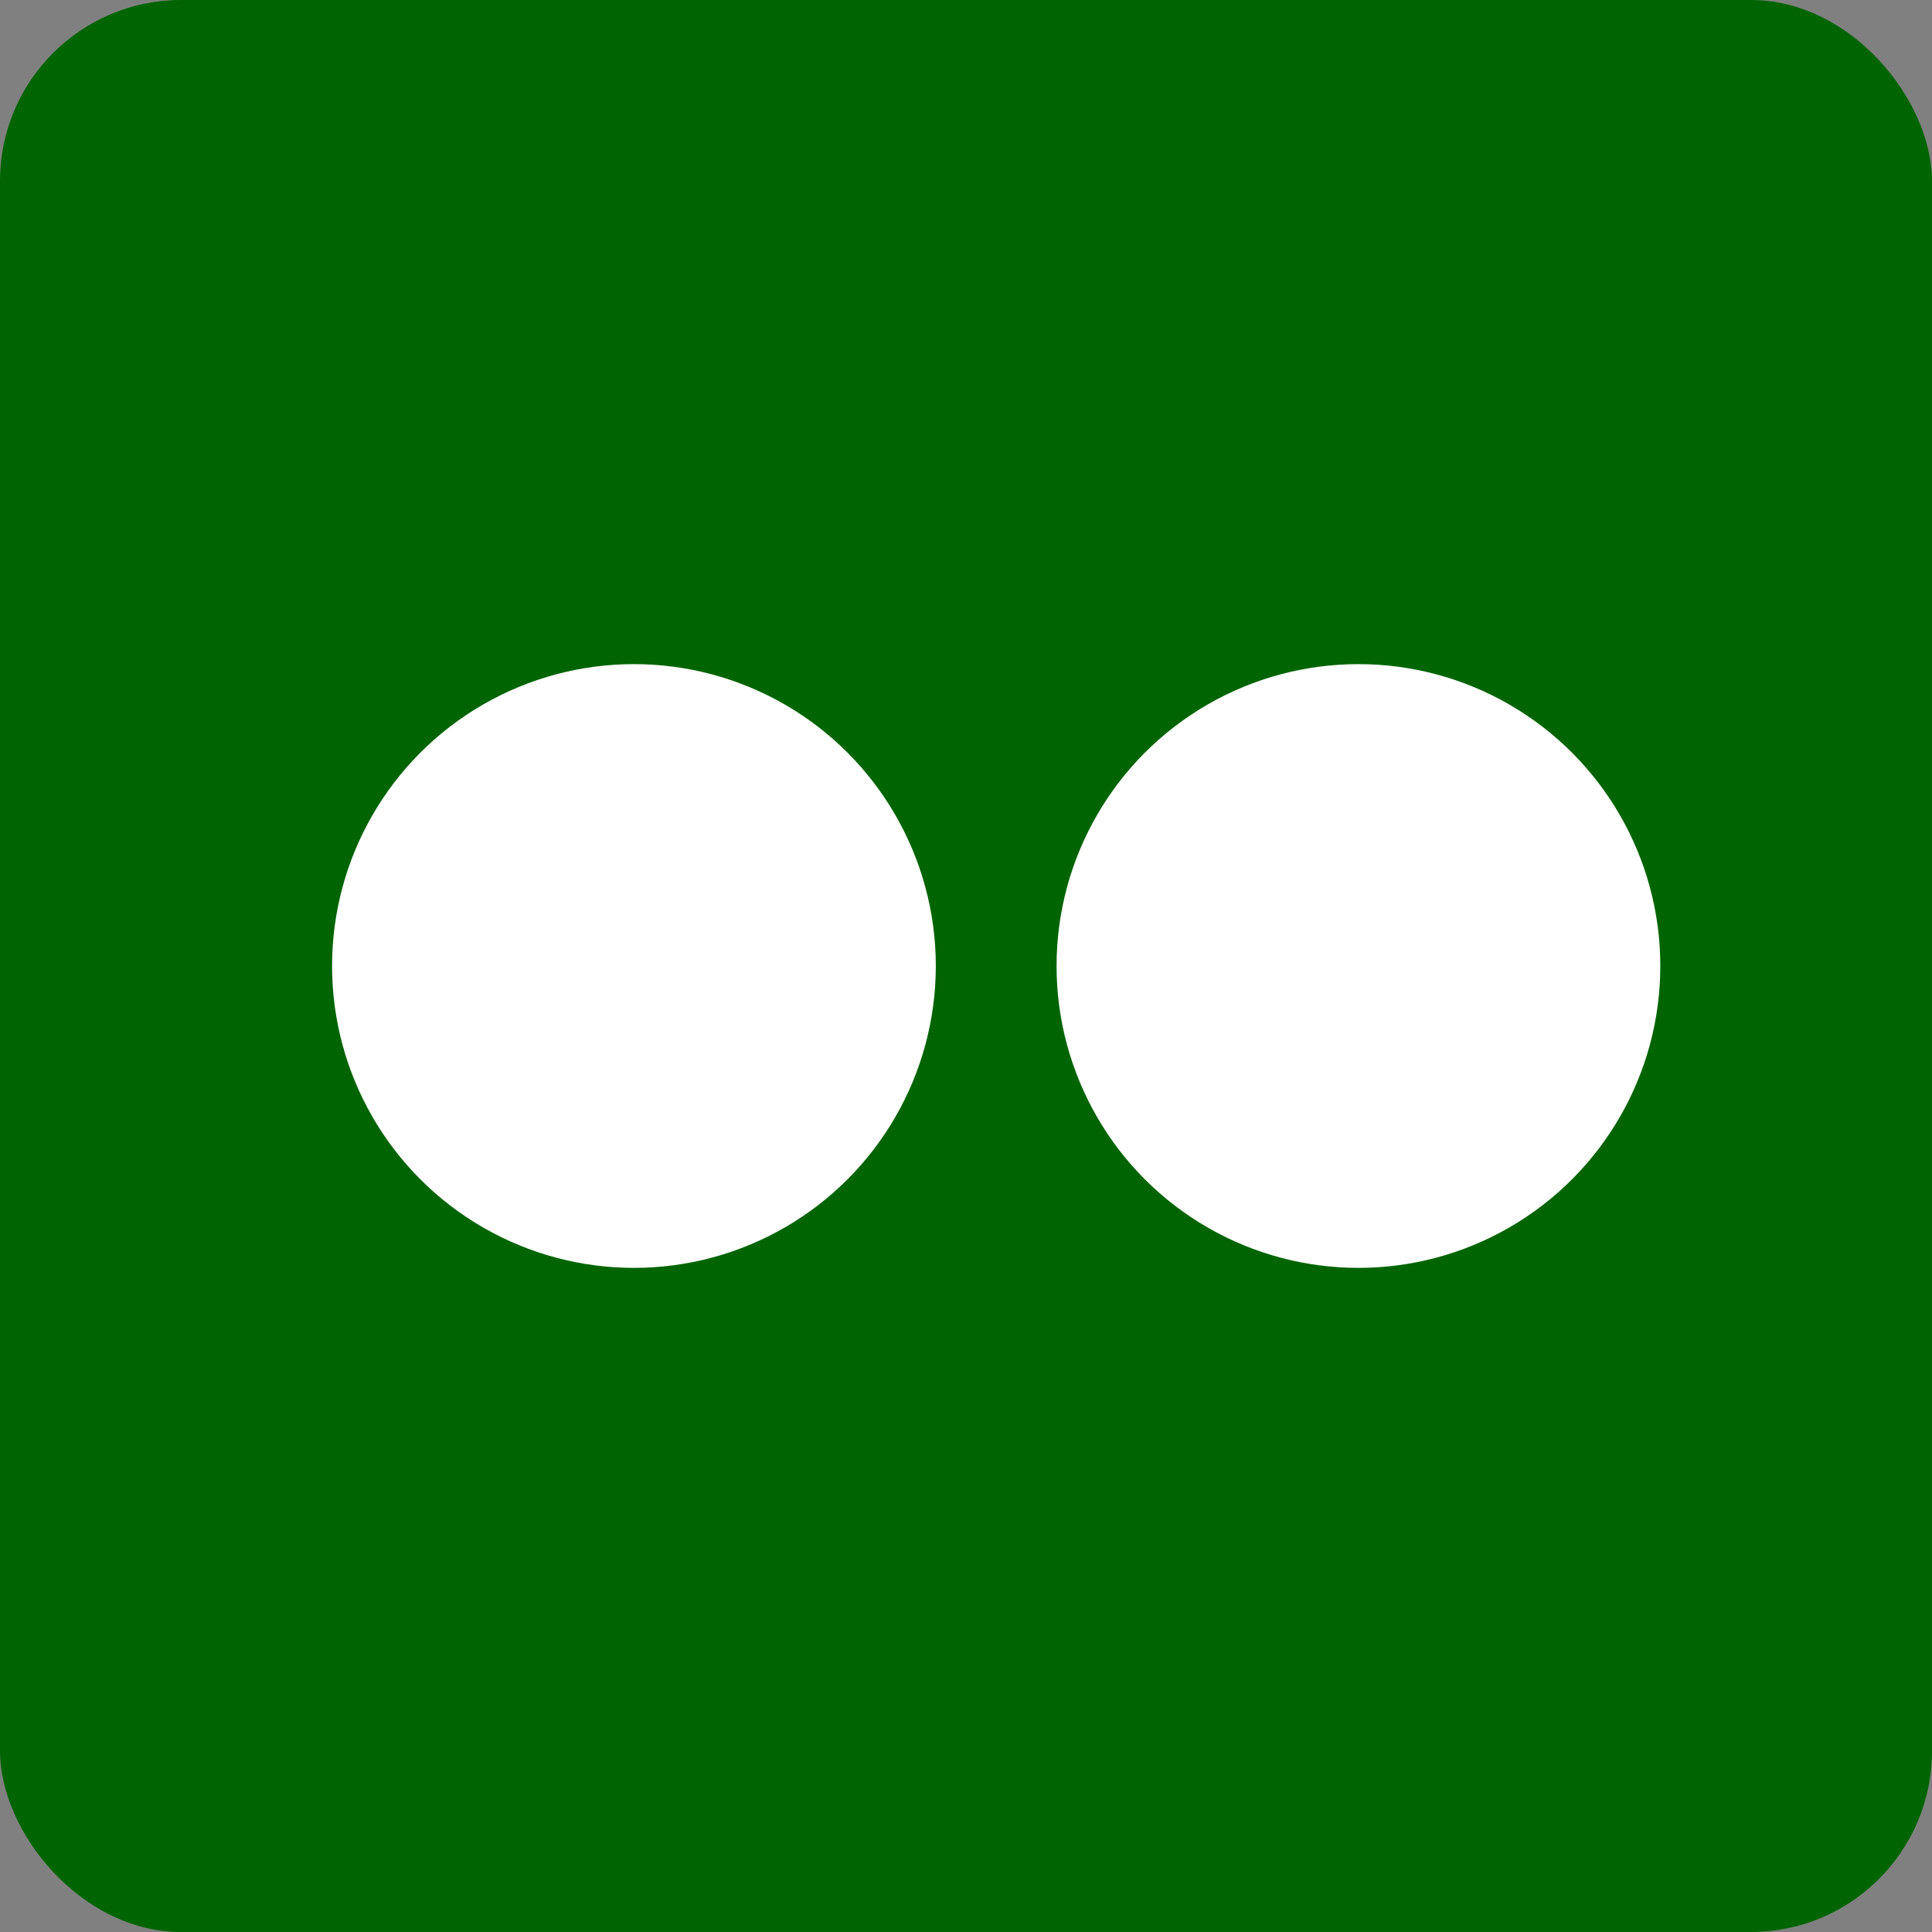 <svg xmlns="http://www.w3.org/2000/svg" width="32" height="32" viewBox="0 0 32 32" aria-labelledby="title">
	<rect x="0" y="0" width="32" height="32" fill="#808080" stroke="none"/>
	<title id="title">flickr icon</title>
	<rect fill="darkgreen" width="32" height="32" rx="3"/>
	<circle fill="white" cx="10.5" cy="16" r="5"/>
	<circle fill="white" cx="22.5" cy="16" r="5"/>
</svg>